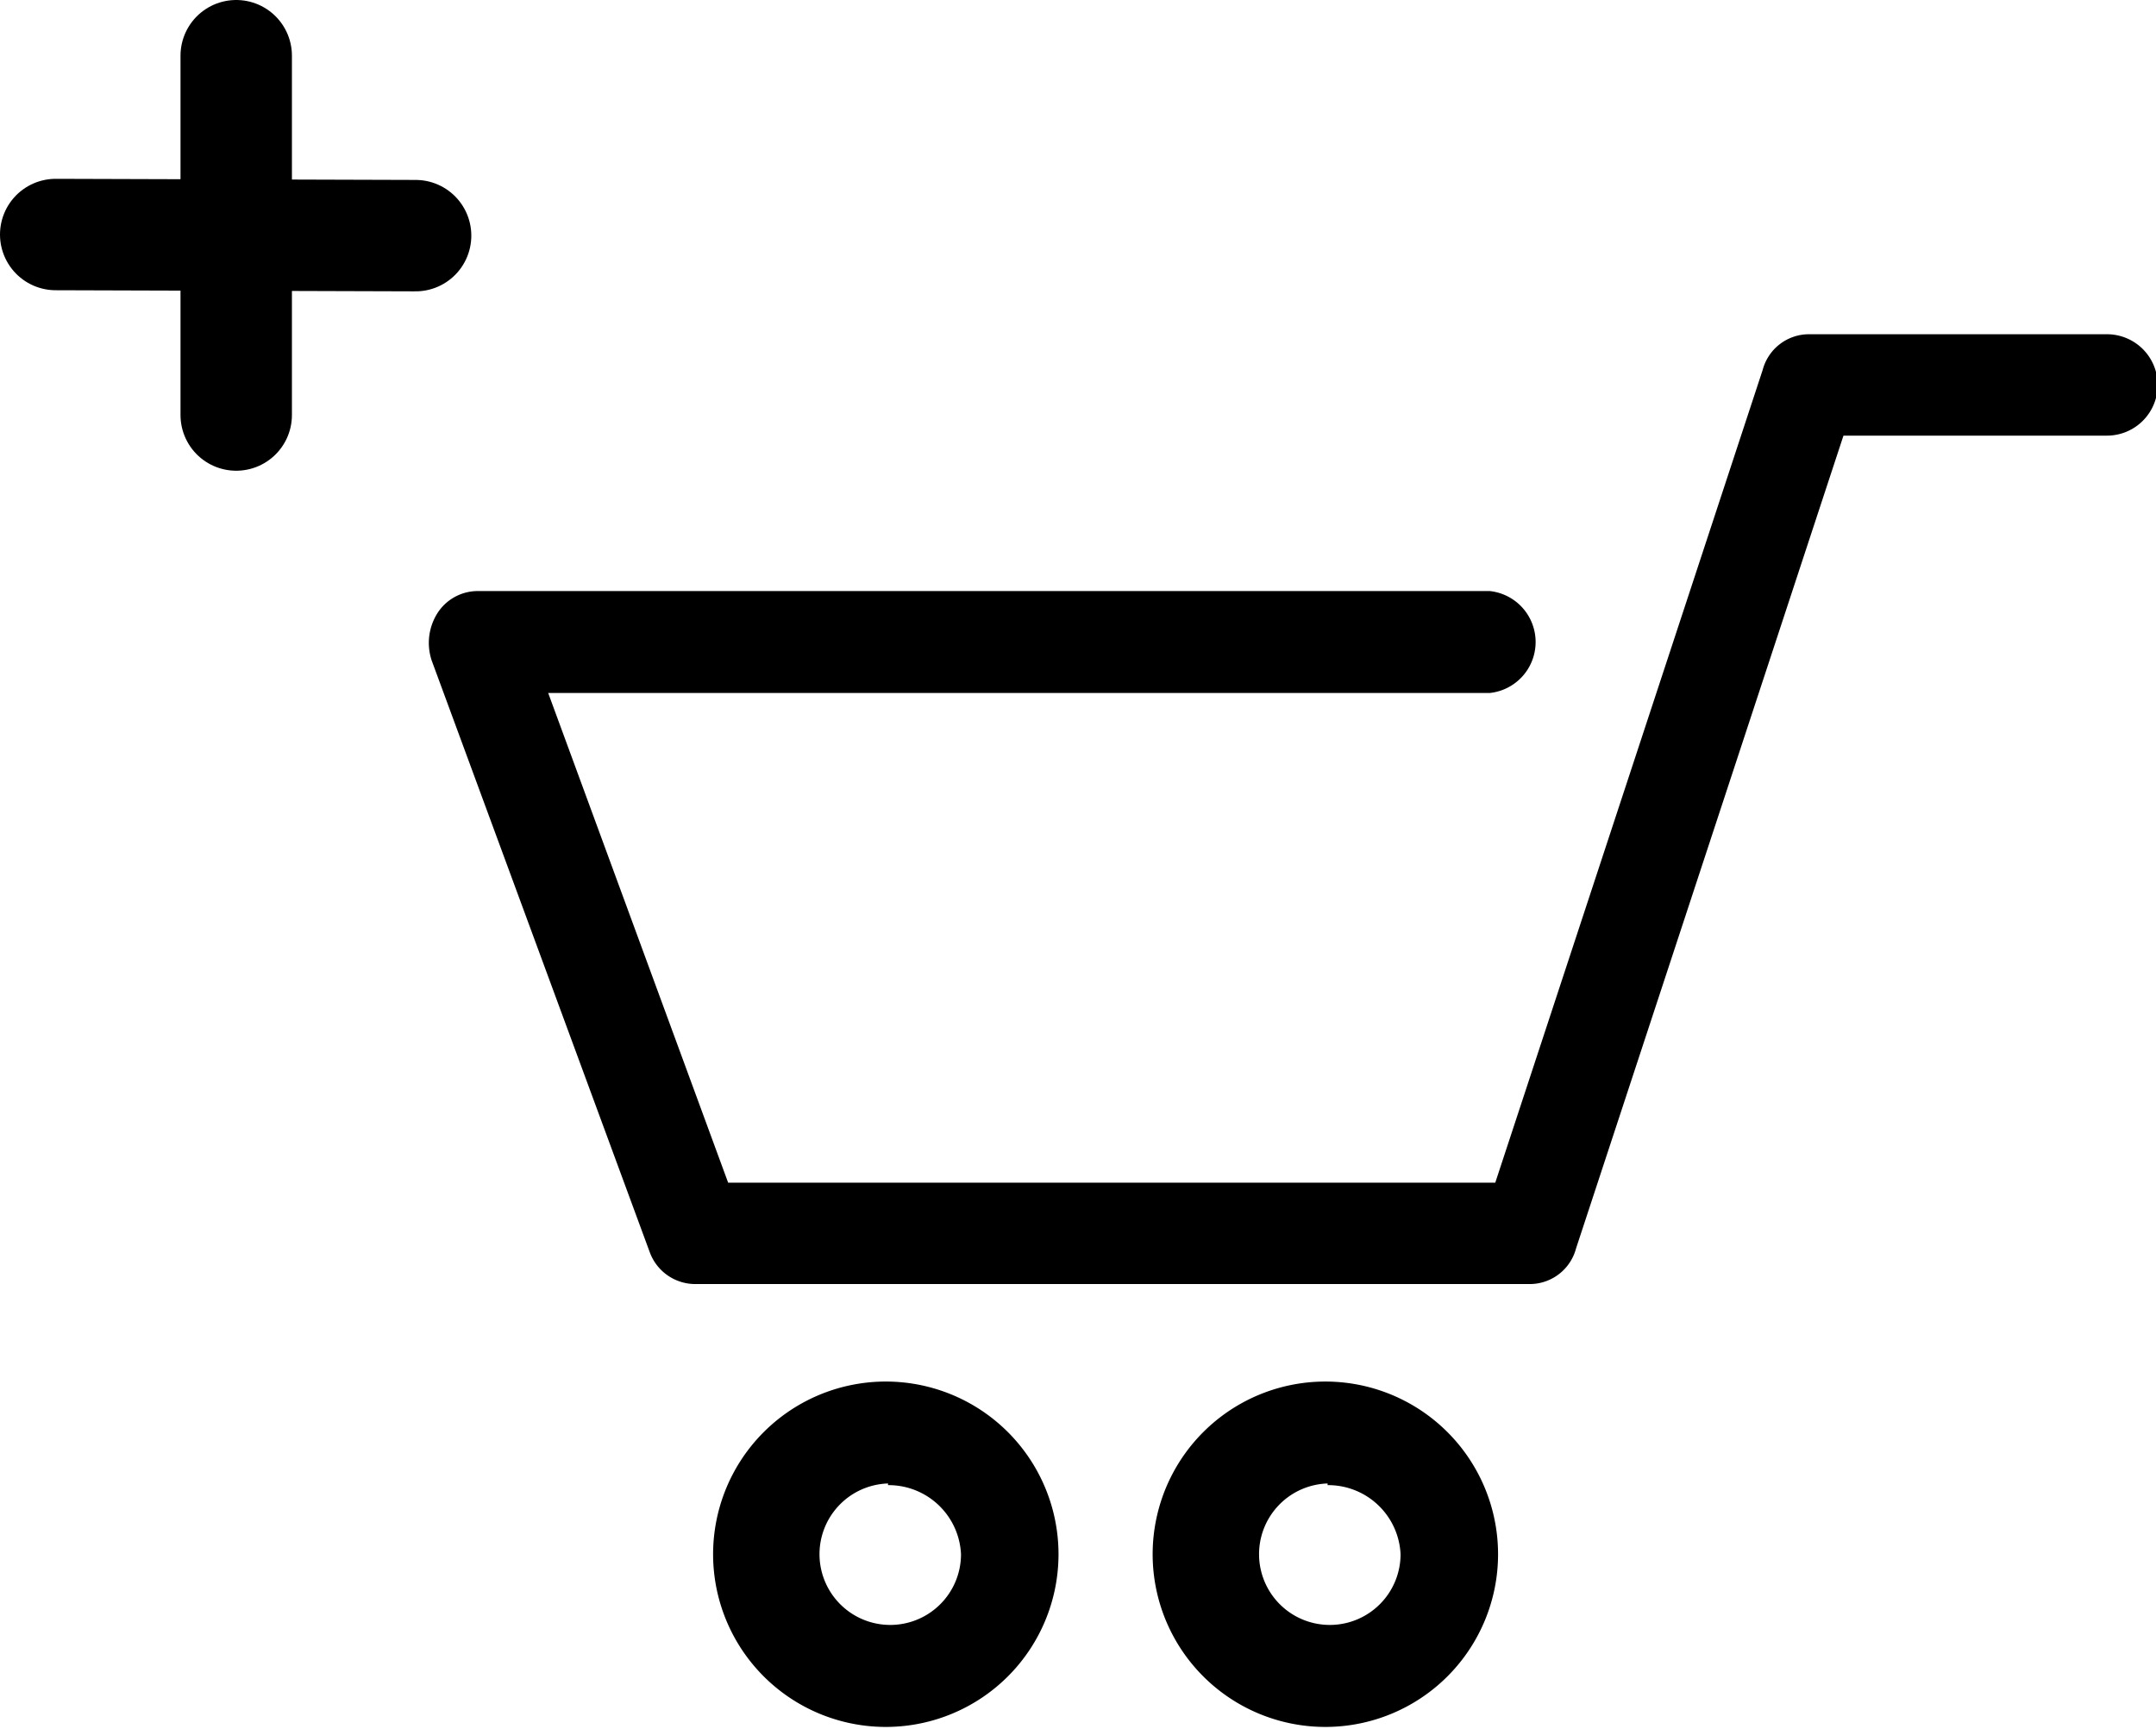 <svg xmlns="http://www.w3.org/2000/svg" viewBox="0 0 38.7 31.03"><defs><style>.cls-1{stroke:#000;stroke-linecap:round;stroke-miterlimit:10;stroke-width:2px;}</style></defs><g id="圖層_2" data-name="圖層 2"><g id="Layer_1" data-name="Layer 1"><path d="M15.94,31A3.1,3.1,0,1,1,19,27.93,3.1,3.1,0,0,1,15.94,31Zm0-4.37a1.27,1.27,0,1,0,1.31,1.27A1.3,1.3,0,0,0,15.94,26.66Z"/><path d="M23.83,31a3.1,3.1,0,1,1,3.06-3.1A3.1,3.1,0,0,1,23.83,31Zm0-4.37a1.27,1.27,0,1,0,1.31,1.27A1.3,1.3,0,0,0,23.83,26.66Z"/><path d="M27.47,23.05h-15a.87.87,0,0,1-.81-.58L7.75,11.86a1,1,0,0,1,.1-.85.86.86,0,0,1,.72-.4H26.74a.92.92,0,0,1,0,1.83H9.84l3.23,8.79H26.84l4.8-14.59A.86.86,0,0,1,32.46,6h5.36a.91.91,0,0,1,0,1.82H33.09l-4.8,14.59A.86.86,0,0,1,27.47,23.05Z"/><line class="cls-1" x1="1" y1="4.21" x2="7.46" y2="4.23"/><line class="cls-1" x1="4.24" y1="7.45" x2="4.24" y2="1"/></g></g></svg>